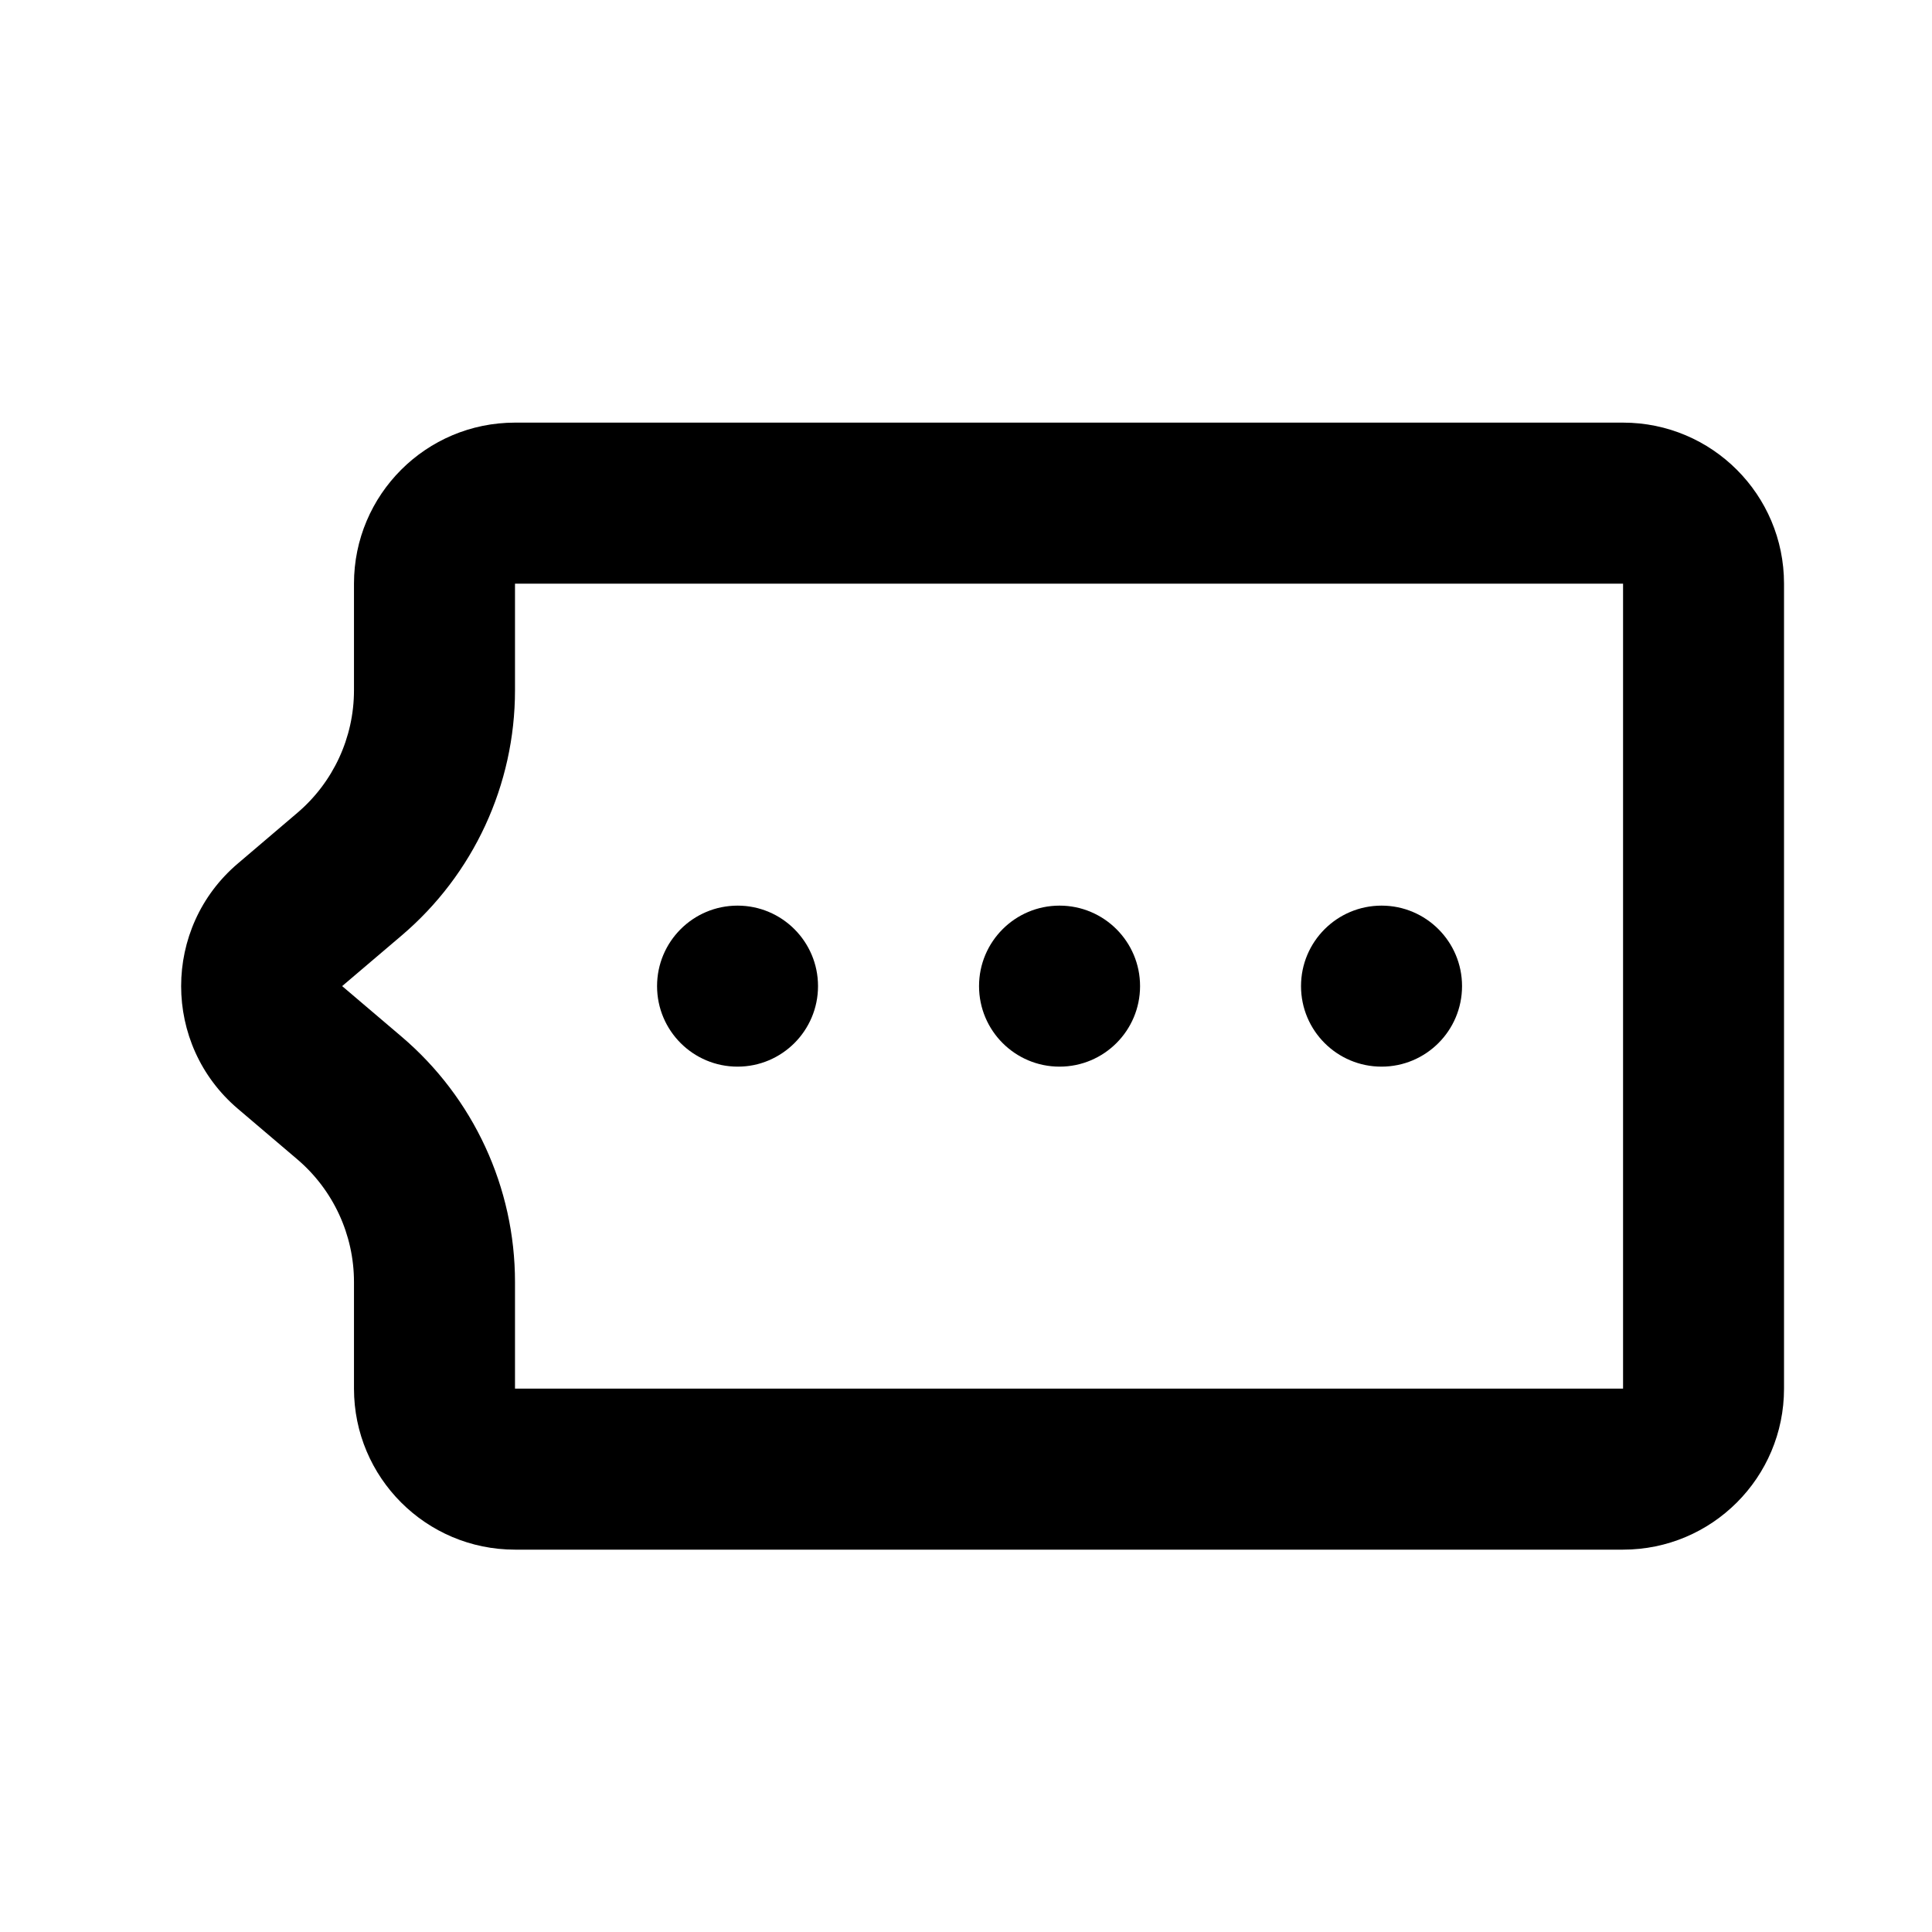 <svg width="32" height="32" viewBox="0 0 32 32" fill="none" xmlns="http://www.w3.org/2000/svg">
<path d="M16.216 16.333C16.216 17.07 16.813 17.667 17.549 17.667C18.286 17.667 18.883 17.07 18.883 16.333C18.883 15.597 18.286 15 17.549 15C16.813 15 16.216 15.597 16.216 16.333Z" fill="black"/>
<path d="M12.216 17.667C11.479 17.667 10.883 17.07 10.883 16.333C10.883 15.597 11.479 15 12.216 15C12.952 15 13.549 15.597 13.549 16.333C13.549 17.07 12.952 17.667 12.216 17.667Z" fill="black"/>
<path d="M21.549 16.333C21.549 17.07 22.146 17.667 22.883 17.667C23.619 17.667 24.216 17.07 24.216 16.333C24.216 15.597 23.619 15 22.883 15C22.146 15 21.549 15.597 21.549 16.333Z" fill="black"/>
<path fill-rule="evenodd" clip-rule="evenodd" d="M26.883 7C28.355 7 29.549 8.194 29.549 9.667V23C29.549 24.473 28.355 25.667 26.883 25.667L8.53 25.667C7.057 25.667 5.863 24.473 5.863 23V21.233C5.863 20.451 5.519 19.708 4.923 19.201L3.94 18.365C2.687 17.3 2.687 15.366 3.94 14.302L4.923 13.465C5.519 12.959 5.863 12.216 5.863 11.434L5.863 9.667C5.863 8.194 7.057 7 8.53 7H26.883ZM26.883 9.667V23L8.53 23V21.233C8.53 19.669 7.843 18.183 6.65 17.169L5.667 16.333L6.65 15.497C7.843 14.484 8.53 12.998 8.53 11.434V9.667L26.883 9.667Z" fill="black"/>
</svg>
